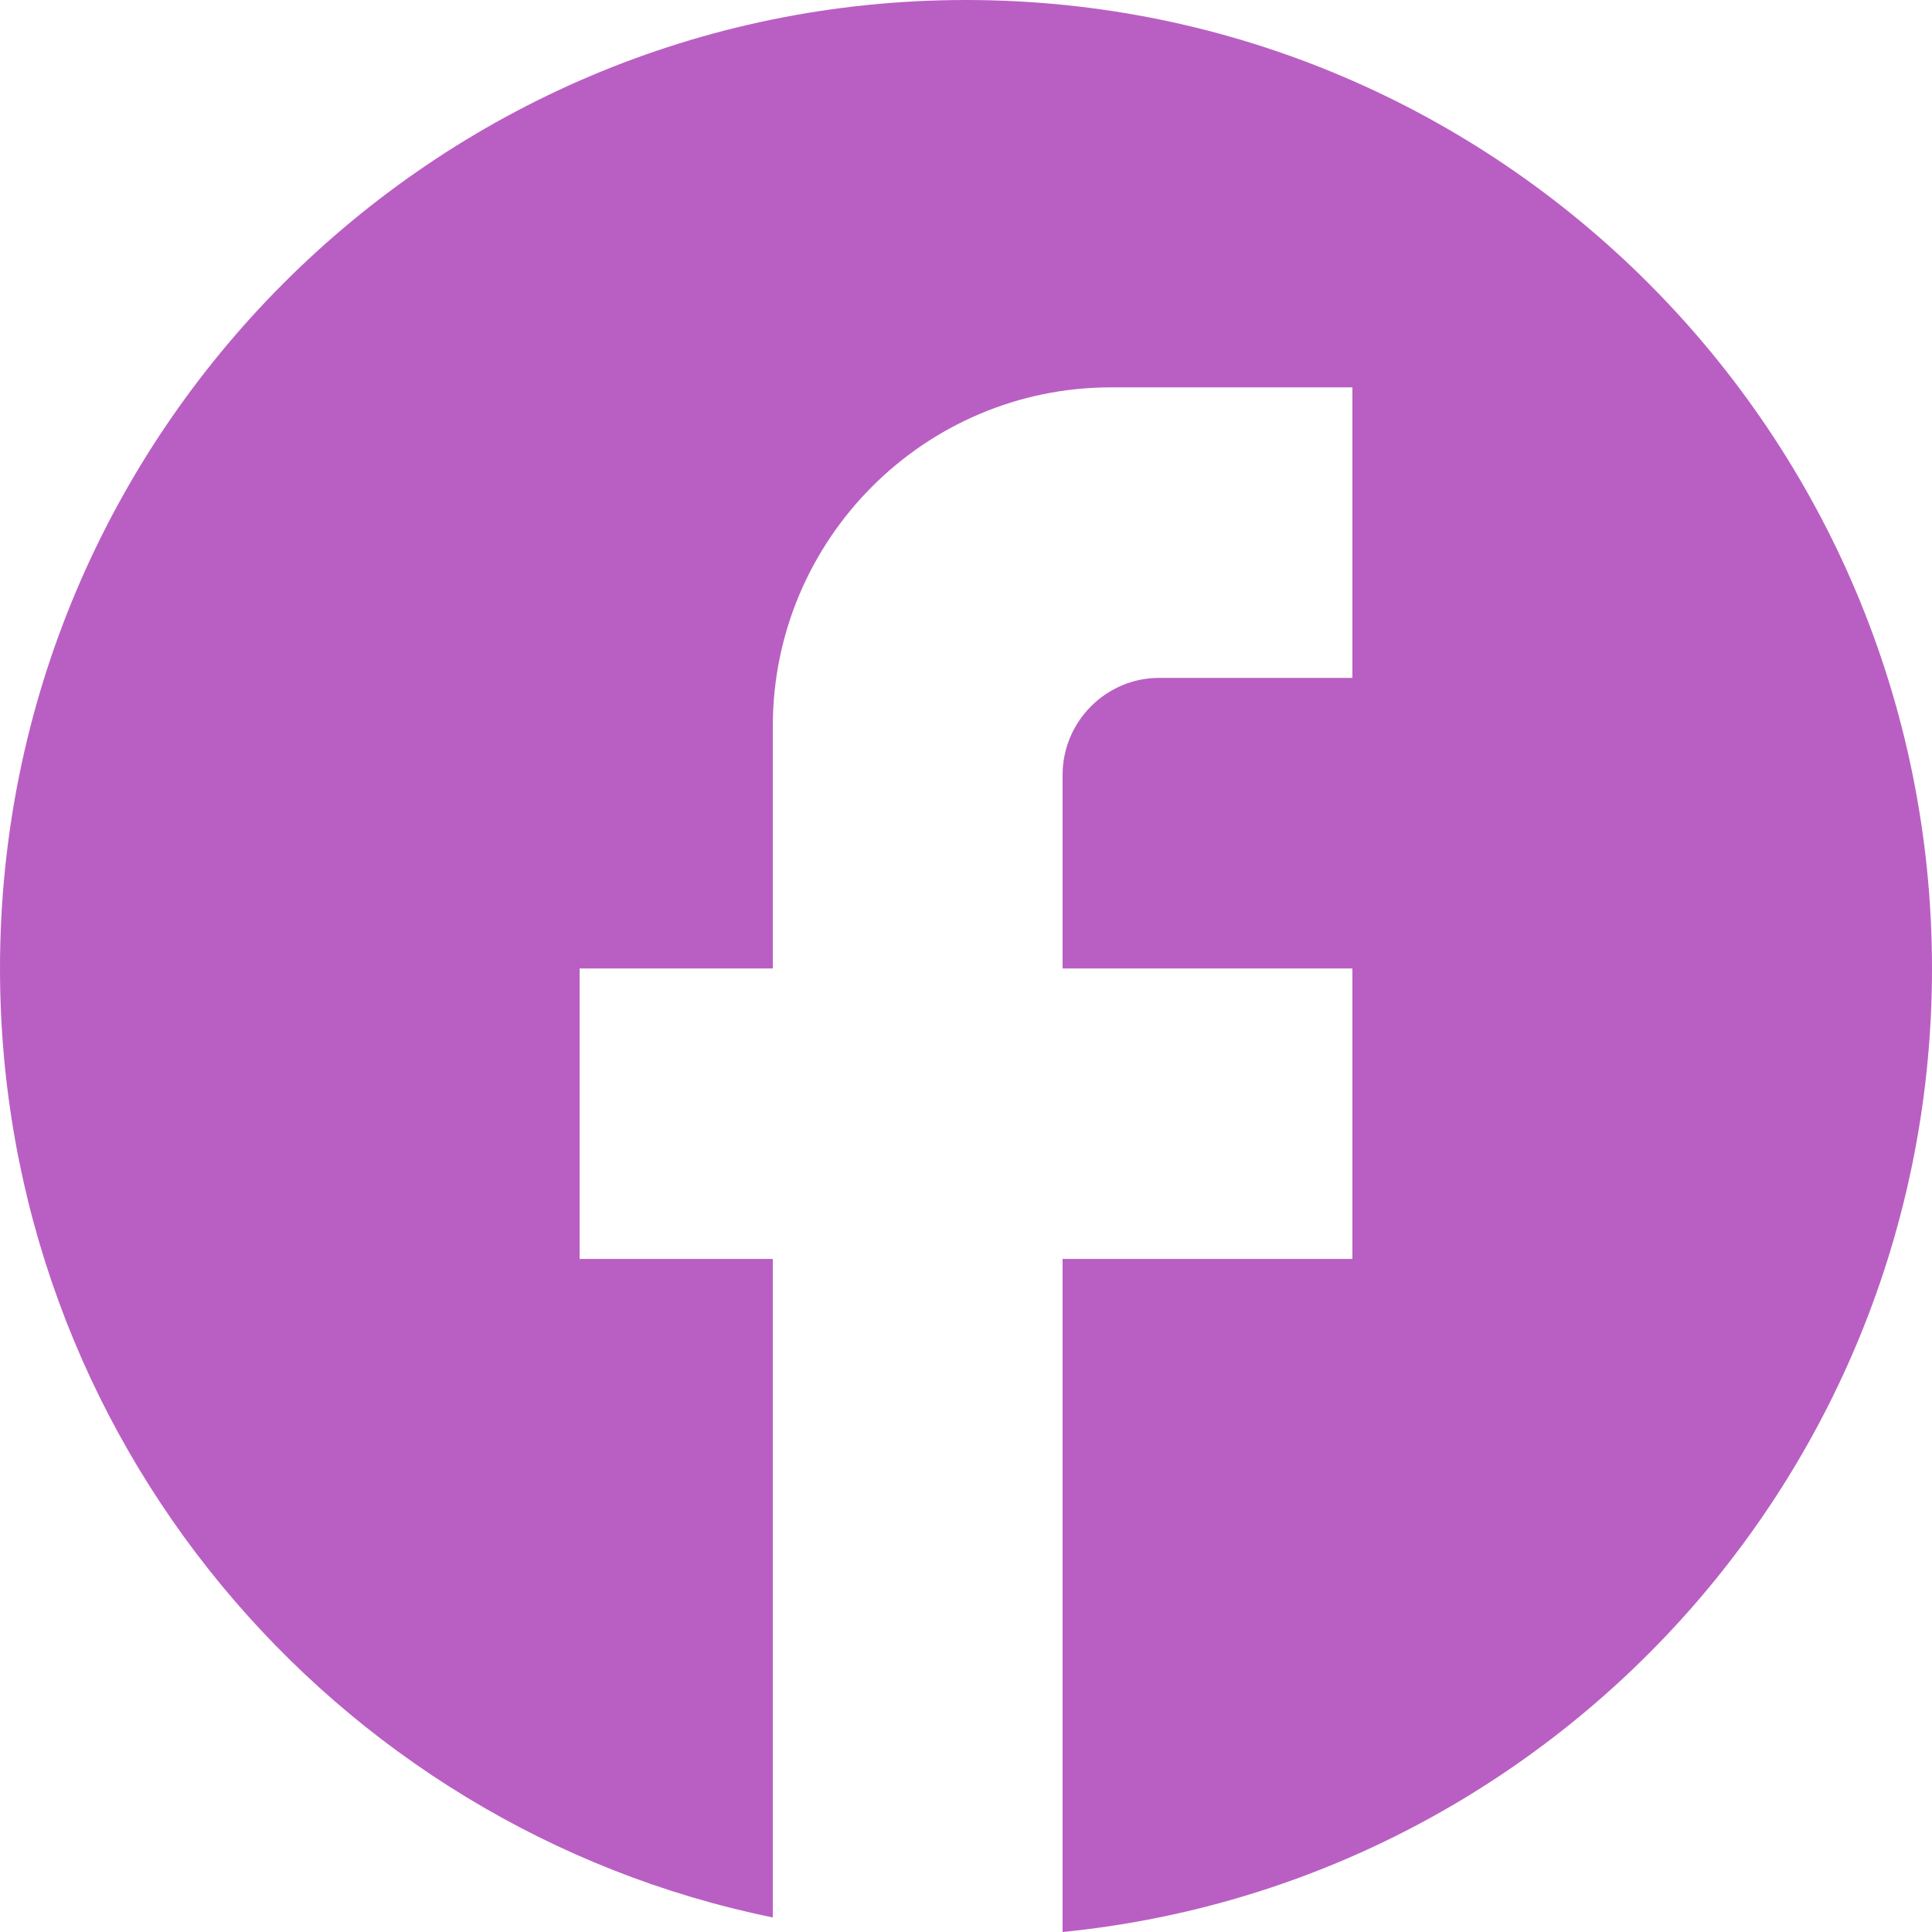 <svg width="30" height="30" viewBox="0 0 30 30" fill="none" xmlns="http://www.w3.org/2000/svg">
<path d="M30 15.038C30 6.737 23.28 0 15 0C6.72 0 0 6.737 0 15.038C0 22.316 5.16 28.376 12 29.774V19.549H9V15.038H12V11.278C12 8.376 14.355 6.015 17.25 6.015H21V10.526H18C17.175 10.526 16.5 11.203 16.5 12.03V15.038H21V19.549H16.5V30C24.075 29.248 30 22.842 30 15.038Z" fill="#B95FC3"/>
</svg>
